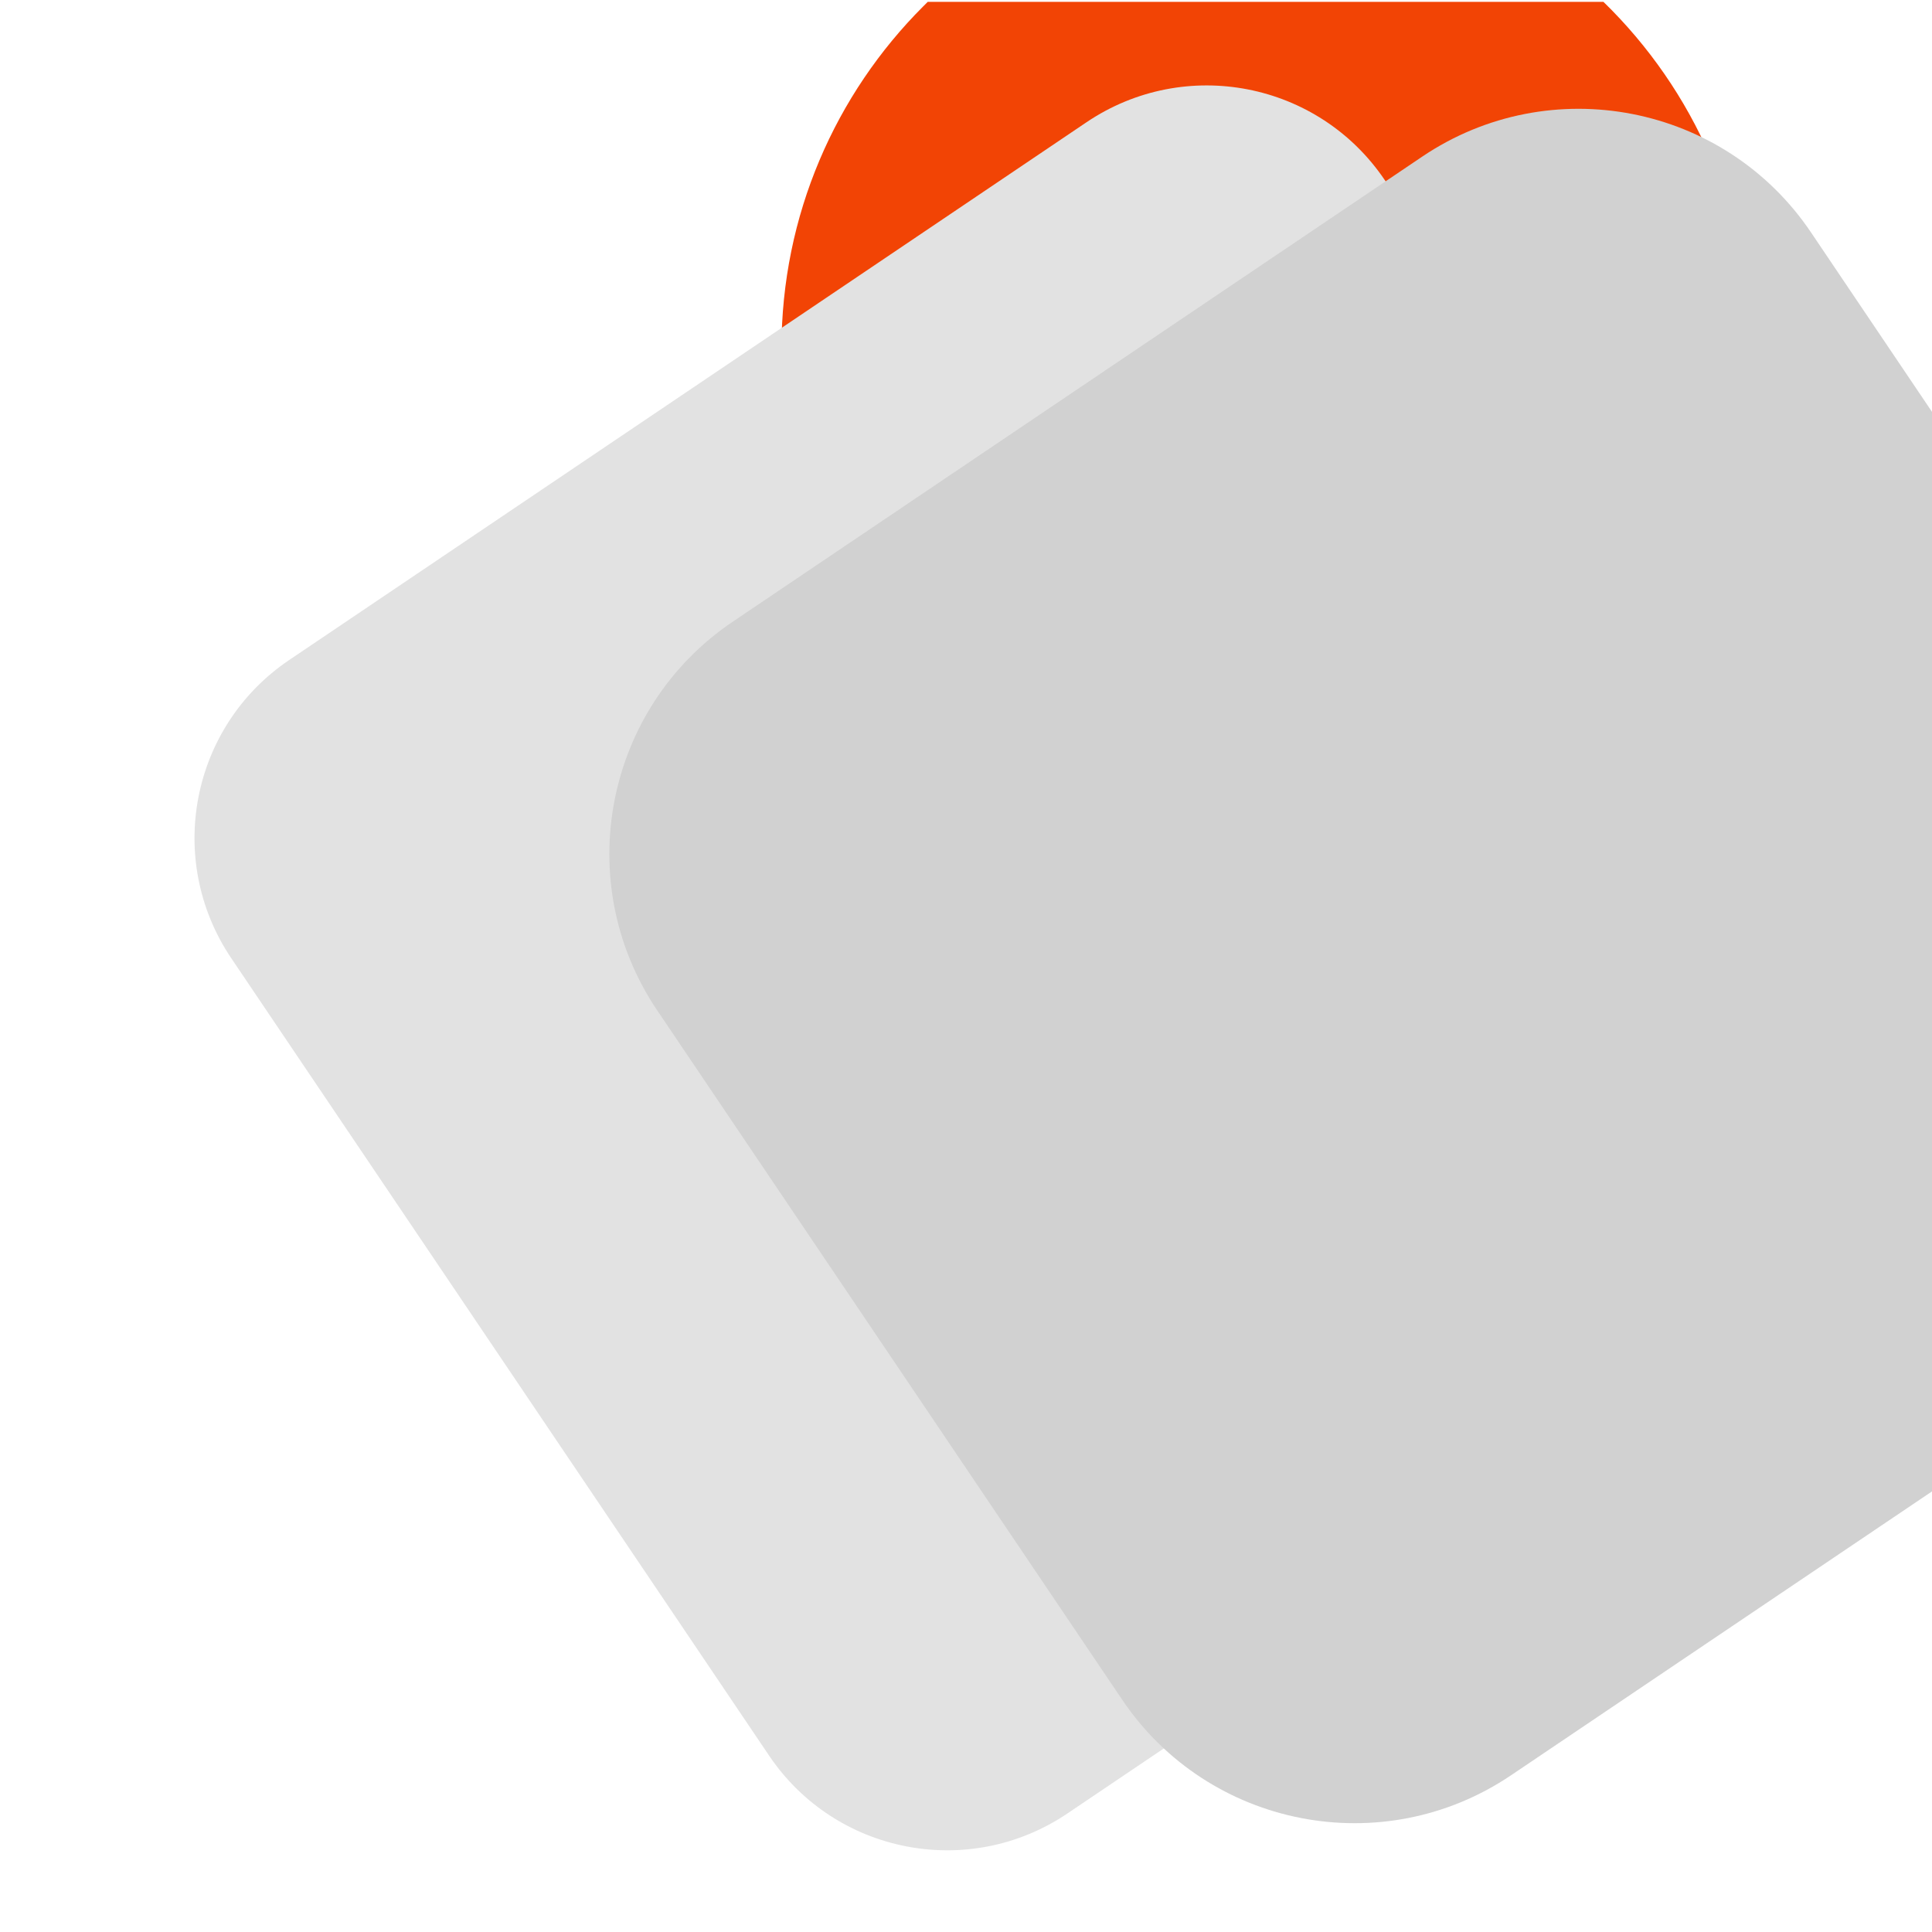 <?xml version="1.0" encoding="utf-8"?>
<!-- Generator: Adobe Illustrator 21.1.0, SVG Export Plug-In . SVG Version: 6.00 Build 0)  -->
<svg version="1.1" id="Layer_1" xmlns="http://www.w3.org/2000/svg" xmlns:xlink="http://www.w3.org/1999/xlink" x="0px" y="0px"
	 viewBox="0 0 1034.4 1034.4" style="enable-background:new 0 0 1034.4 1034.4;" xml:space="preserve">


<style type="text/css">
	.st0{fill:#F24405; filter: url(#shadow-filter1);}
	.st1{fill:#E2E2E2; filter: url(#shadow-filter1);}
	.st2{fill:#D1D1D1;}

	svg:hover #shadow { 
  filter: url(#shadow-filter1);
}


</style>





<filter id="shadow-filter1" x="-100%" y="-100%" width="500%" height="500%">
         <feOffset dx="-3" dy="1" in="SourceAlpha" result="shadowOffsetOuter1"/>
      <feGaussianBlur stdDeviation="10" in="shadowOffsetOuter1" result="shadowBlurOuter1"/>
      <feColorMatrix values="0 0 0 0 0   0 0 0 0 0   0 0 0 0 0  0 0 0 0.2 0" in="shadowBlurOuter1" type="matrix" result="shadowMatrixOuter1"/>
        <feMerge>
          <feMergeNode/>
          <feMergeNode in="SourceGraphic"/>
        </feMerge>
      </filter>


<path class="st0" d="M861.5,0C861.5,0,861.5,0,861.5,0L499.7,0c-0.8,0.8-1.6,1.6-2.4,2.4c-46.9,46.9-75.9,111.7-75.9,183.3
	c0,143.2,116.1,259.2,259.2,259.2s259.2-116.1,259.2-259.2C939.9,112.9,909.9,47.1,861.5,0z"/>
<path id="square1" class="st1" d="M157.8,352.4l427-288c52.7-35.5,124.1-21.6,159.6,31l288,427c-9.2,59.2-0.1,106.2-31,159.6
	l-427,288c-52.7,35.5-124.1,21.6-159.6-31l-288-427C91.3,459.3,105.2,387.9,157.8,352.4z"/>

<a  id="svgLink" xlink:href="/#section2" target="_top">
<path id="shadow" class="st2" d="M1035,221.4l-65.4-97C923.3,55.7,830,37.6,761.4,83.9l-369,248.9c-68.7,46.3-86.8,139.6-40.5,208.2
	l248.9,369c46.3,68.7,139.6,86.8,208.2,40.5l226-152.4V221.4z"/>
</a>



</svg>
